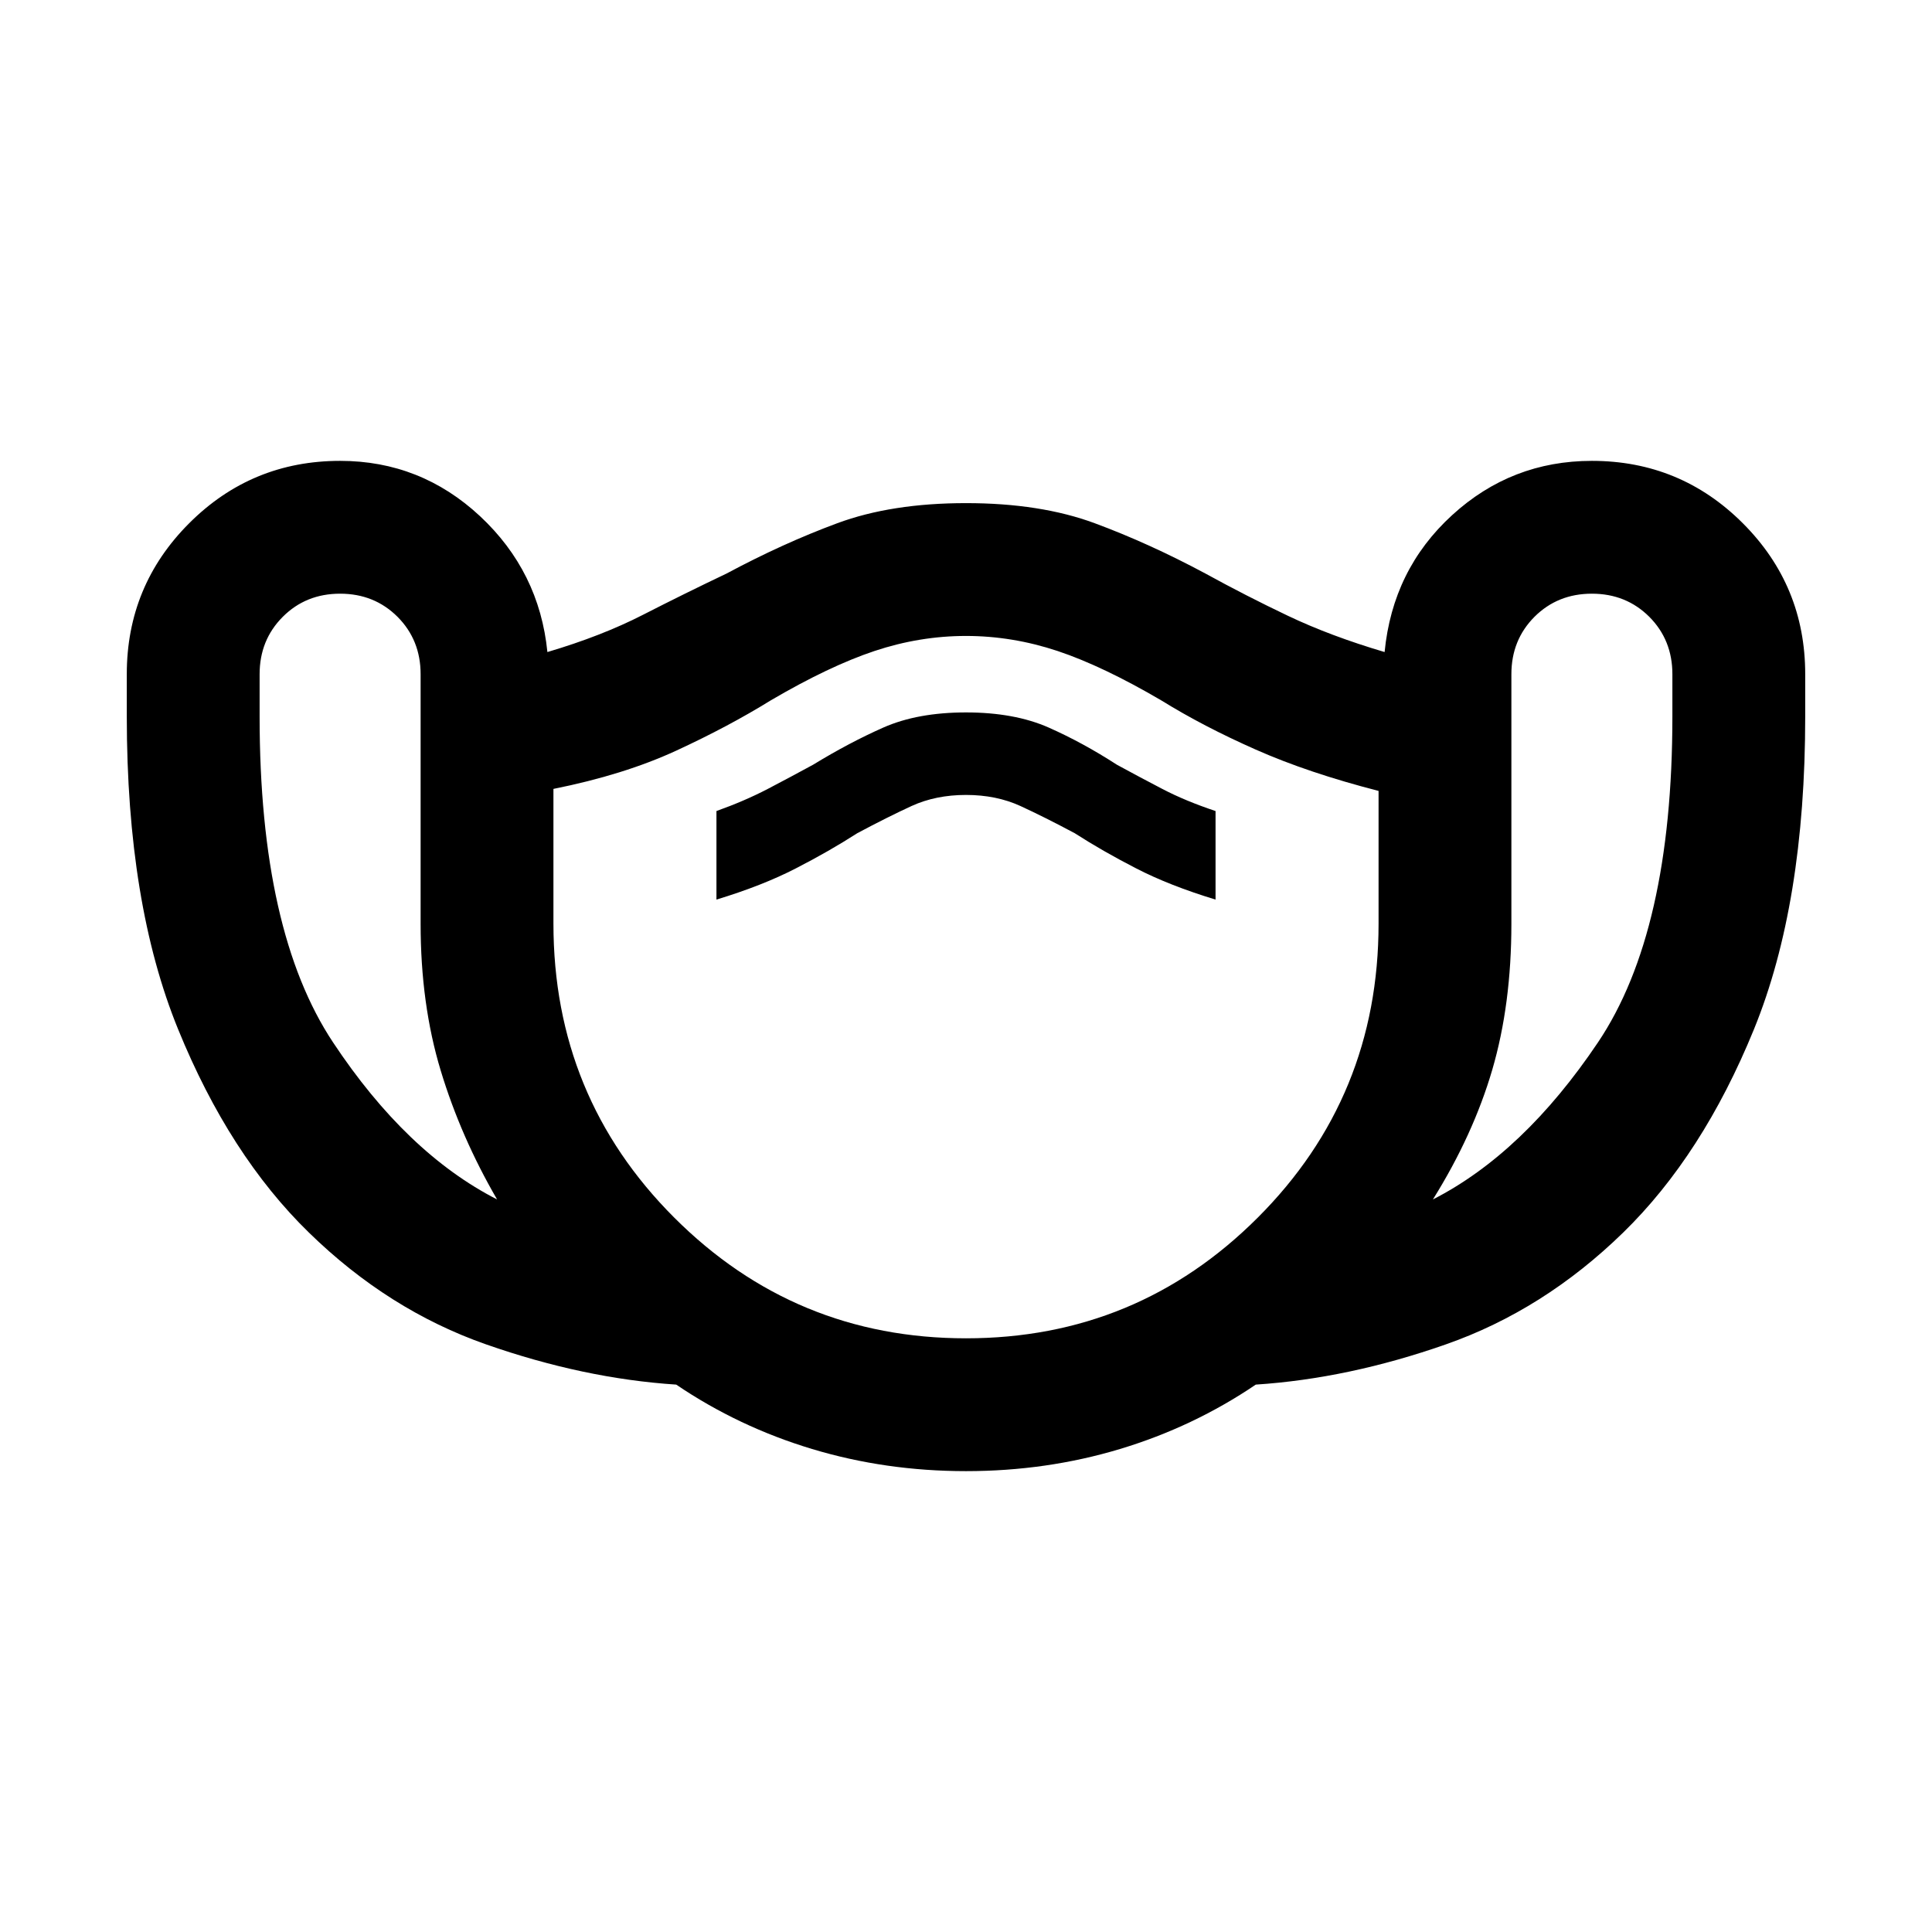 <svg xmlns="http://www.w3.org/2000/svg" height="24" width="24"><path d="M12 18.275Q11 18.275 10.088 18Q9.175 17.725 8.4 17.2Q7.25 17.125 6.037 16.7Q4.825 16.275 3.838 15.312Q2.85 14.35 2.213 12.787Q1.575 11.225 1.575 8.9V8.375Q1.575 7.275 2.35 6.5Q3.125 5.725 4.225 5.725Q5.225 5.725 5.963 6.412Q6.7 7.1 6.8 8.1Q7.475 7.9 7.988 7.637Q8.5 7.375 9.025 7.125Q9.725 6.75 10.4 6.5Q11.075 6.25 12 6.25Q12.925 6.25 13.6 6.5Q14.275 6.75 14.975 7.125Q15.475 7.4 16 7.65Q16.525 7.9 17.2 8.1Q17.3 7.075 18.038 6.4Q18.775 5.725 19.775 5.725Q20.875 5.725 21.65 6.5Q22.425 7.275 22.425 8.375V8.9Q22.425 11.225 21.788 12.787Q21.15 14.35 20.163 15.312Q19.175 16.275 17.962 16.7Q16.75 17.125 15.6 17.2Q14.825 17.725 13.913 18Q13 18.275 12 18.275ZM6.175 14.9Q5.725 14.125 5.475 13.3Q5.225 12.475 5.225 11.475V8.375Q5.225 7.95 4.938 7.662Q4.65 7.375 4.225 7.375Q3.8 7.375 3.513 7.662Q3.225 7.95 3.225 8.375V8.9Q3.225 11.575 4.138 12.95Q5.05 14.325 6.175 14.9ZM12 16.625Q14.125 16.625 15.625 15.125Q17.125 13.625 17.125 11.475V9.825Q16.25 9.6 15.6 9.312Q14.95 9.025 14.425 8.7Q13.7 8.275 13.138 8.087Q12.575 7.9 12 7.9Q11.425 7.9 10.863 8.087Q10.3 8.275 9.575 8.7Q9.05 9.025 8.4 9.325Q7.75 9.625 6.875 9.8V11.475Q6.875 13.625 8.375 15.125Q9.875 16.625 12 16.625ZM17.8 14.9Q18.925 14.325 19.85 12.95Q20.775 11.575 20.775 8.9V8.375Q20.775 7.95 20.488 7.662Q20.2 7.375 19.775 7.375Q19.35 7.375 19.062 7.662Q18.775 7.95 18.775 8.375V11.475Q18.775 12.475 18.538 13.287Q18.3 14.1 17.8 14.9ZM8.9 11.175Q9.475 11 9.887 10.787Q10.3 10.575 10.65 10.35Q11.025 10.15 11.325 10.012Q11.625 9.875 12 9.875Q12.375 9.875 12.675 10.012Q12.975 10.15 13.35 10.35Q13.7 10.575 14.113 10.787Q14.525 11 15.1 11.175V10.075Q14.725 9.95 14.438 9.8Q14.15 9.65 13.875 9.5Q13.45 9.225 13.025 9.037Q12.6 8.85 12 8.85Q11.4 8.85 10.975 9.037Q10.55 9.225 10.1 9.5Q9.825 9.65 9.538 9.8Q9.25 9.95 8.9 10.075ZM12 12.25Q12 12.25 12 12.25Q12 12.25 12 12.25Q12 12.25 12 12.25Q12 12.25 12 12.25Q12 12.25 12 12.25Q12 12.25 12 12.25Q12 12.25 12 12.25Q12 12.25 12 12.25Q12 12.25 12 12.25Q12 12.25 12 12.25Q12 12.25 12 12.25Q12 12.25 12 12.25Z"/></svg>